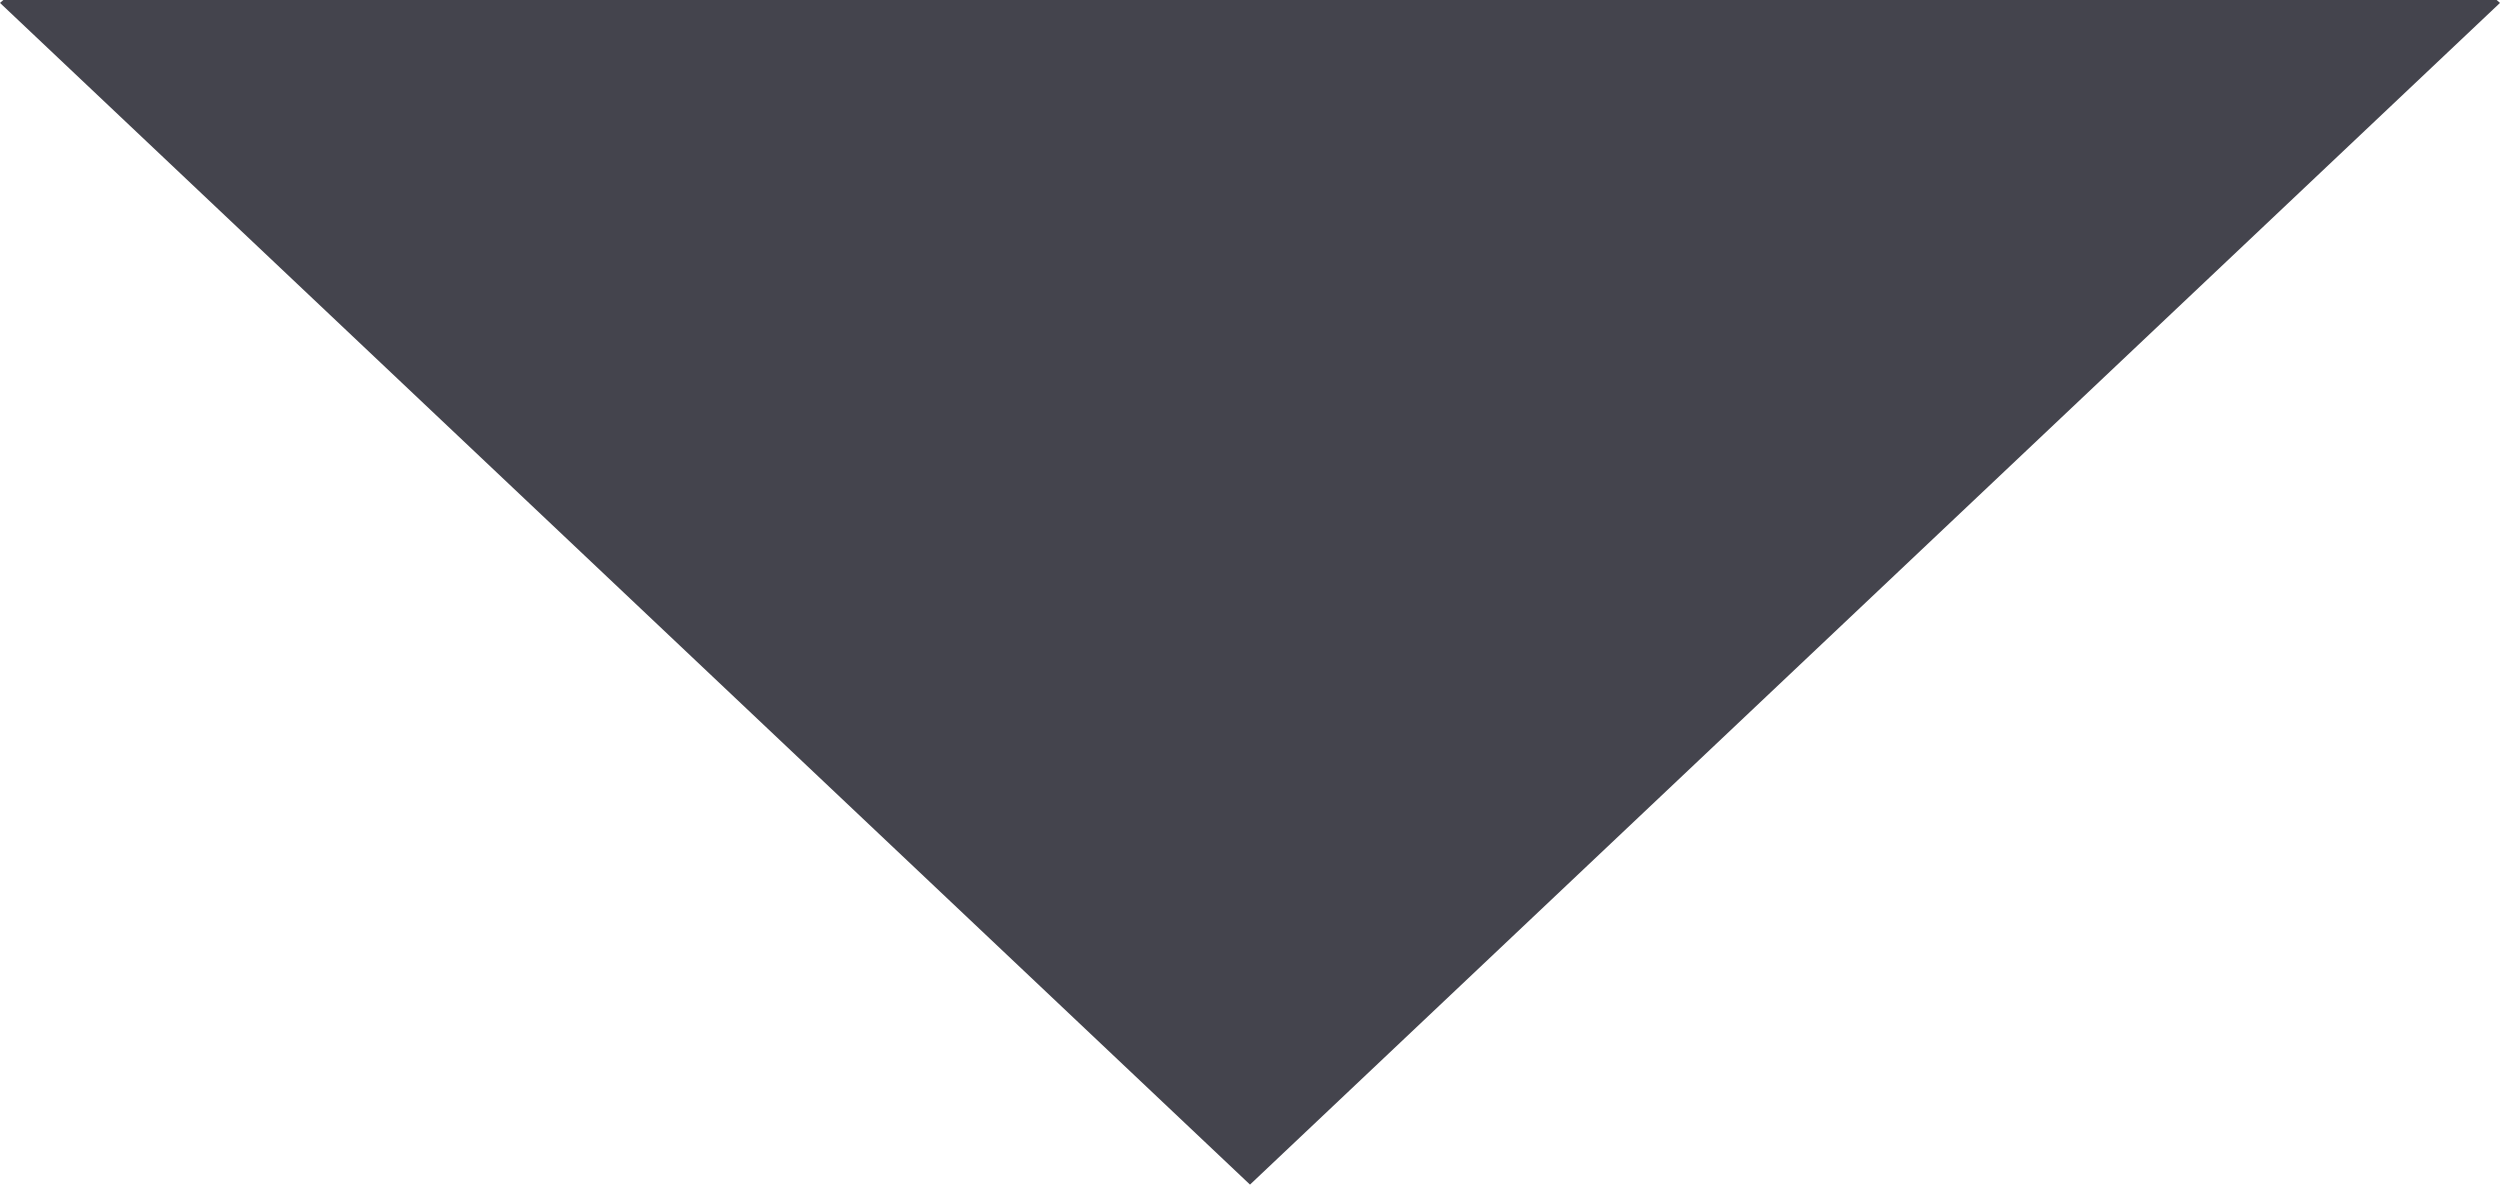 <?xml version="1.0" encoding="UTF-8" standalone="no"?>
<!-- Created with Inkscape (http://www.inkscape.org/) -->

<svg
   width="5.16mm"
   height="2.445mm"
   viewBox="0 0 5.16 2.445"
   version="1.1"
   id="svg15148"
   inkscape:version="1.2.1 (9c6d41e4, 2022-07-14)"
   sodipodi:docname="arrow-box.svg"
   xmlns:inkscape="http://www.inkscape.org/namespaces/inkscape"
   xmlns:sodipodi="http://sodipodi.sourceforge.net/DTD/sodipodi-0.dtd"
   xmlns="http://www.w3.org/2000/svg"
   xmlns:svg="http://www.w3.org/2000/svg">
  <sodipodi:namedview
     id="namedview15150"
     pagecolor="#ffffff"
     bordercolor="#000000"
     borderopacity="0.25"
     inkscape:showpageshadow="2"
     inkscape:pageopacity="0.0"
     inkscape:pagecheckerboard="true"
     inkscape:deskcolor="#d1d1d1"
     inkscape:document-units="mm"
     showgrid="false"
     showguides="true"
     inkscape:zoom="19.845994"
     inkscape:cx="17.081533"
     inkscape:cy="20.029231"
     inkscape:window-width="2560"
     inkscape:window-height="1395"
     inkscape:window-x="0"
     inkscape:window-y="23"
     inkscape:window-maximized="1"
     inkscape:current-layer="layer1">
    <sodipodi:guide
       position="4.612,-8.88"
       orientation="0,-1"
       id="guide15606"
       inkscape:locked="false" />
  </sodipodi:namedview>
  <defs
     id="defs15145">
    <inkscape:path-effect
       effect="simplify"
       id="path-effect15217"
       is_visible="true"
       lpeversion="1"
       steps="1"
       threshold="0.005"
       smooth_angles="360"
       helper_size="0"
       simplify_individual_paths="false"
       simplify_just_coalesce="false" />
  </defs>
  <g
     inkscape:label="Ebene 1"
     inkscape:groupmode="layer"
     id="layer1"
     transform="translate(-5.362,1.568)">
    <path
       id="rect23397"
       style="fill:#44444d;fill-opacity:1;stroke:none;stroke-width:4.059;stroke-dasharray:none;stroke-opacity:1"
       d="m 7.942,0.877 2.58,-2.439 -0.007,-0.006 H 5.369 l -0.007,0.006 z" />
  </g>
</svg>

